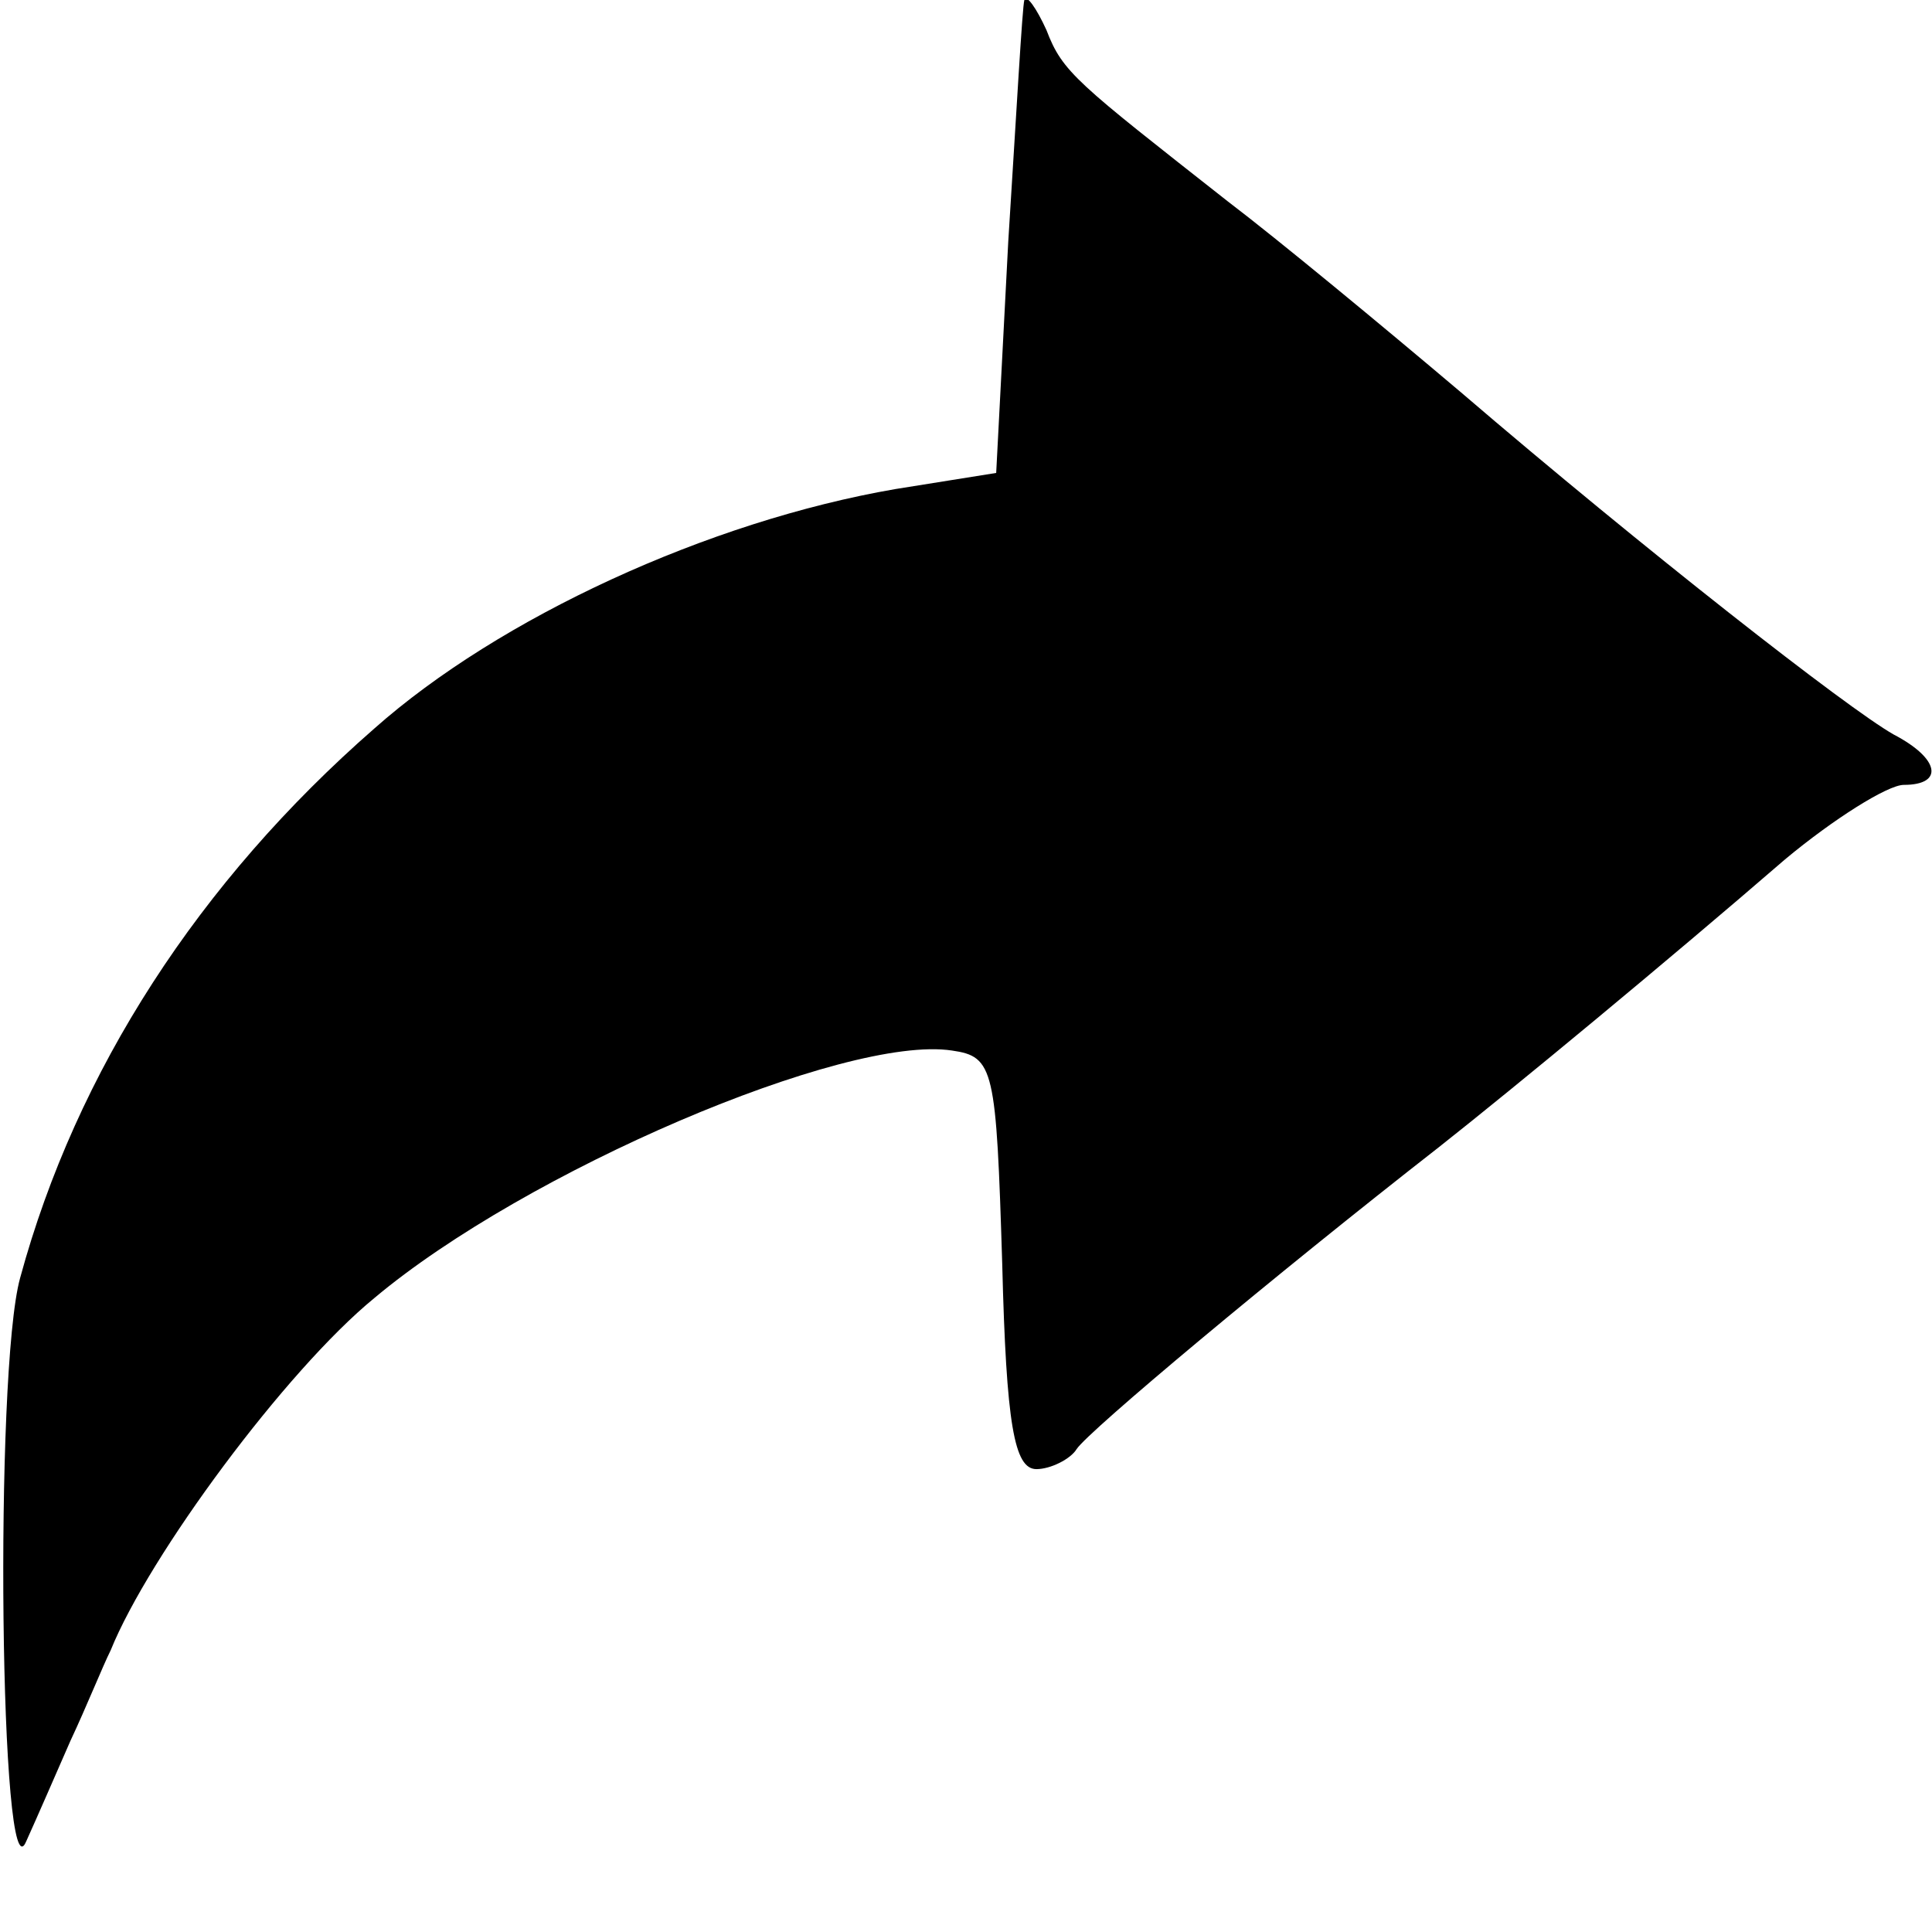<?xml version="1.0" standalone="no"?>
<!DOCTYPE svg PUBLIC "-//W3C//DTD SVG 20010904//EN"
 "http://www.w3.org/TR/2001/REC-SVG-20010904/DTD/svg10.dtd">
<svg version="1.0" xmlns="http://www.w3.org/2000/svg"
 width="96pt" height="96pt" viewBox="0 0 96 96"
 preserveAspectRatio="xMidYMid meet">
<g transform="translate(0,96) scale(0.1,-0.1)"
fill="#000000" stroke="none">
<path d="M509 960 c-1 -3 -4 -57 -8 -120 l-6 -115 -50 -8 c-93 -16 -197 -64
-259 -119 -87 -76 -148 -170 -176 -273 -13 -47 -10 -311 3 -280 5 11 15 34 22
50 8 17 16 37 20 45 19 47 87 139 131 175 75 63 234 131 287 123 21 -3 22 -9
25 -106 2 -80 6 -102 17 -102 7 0 17 5 20 10 6 9 98 86 180 150 38 30 113 92
172 143 24 20 51 37 59 37 20 0 18 13 -5 25 -23 13 -124 92 -215 170 -39 33
-91 76 -116 95 -75 59 -82 64 -90 85 -5 11 -10 18 -11 15z"/>
</g>
</svg>
